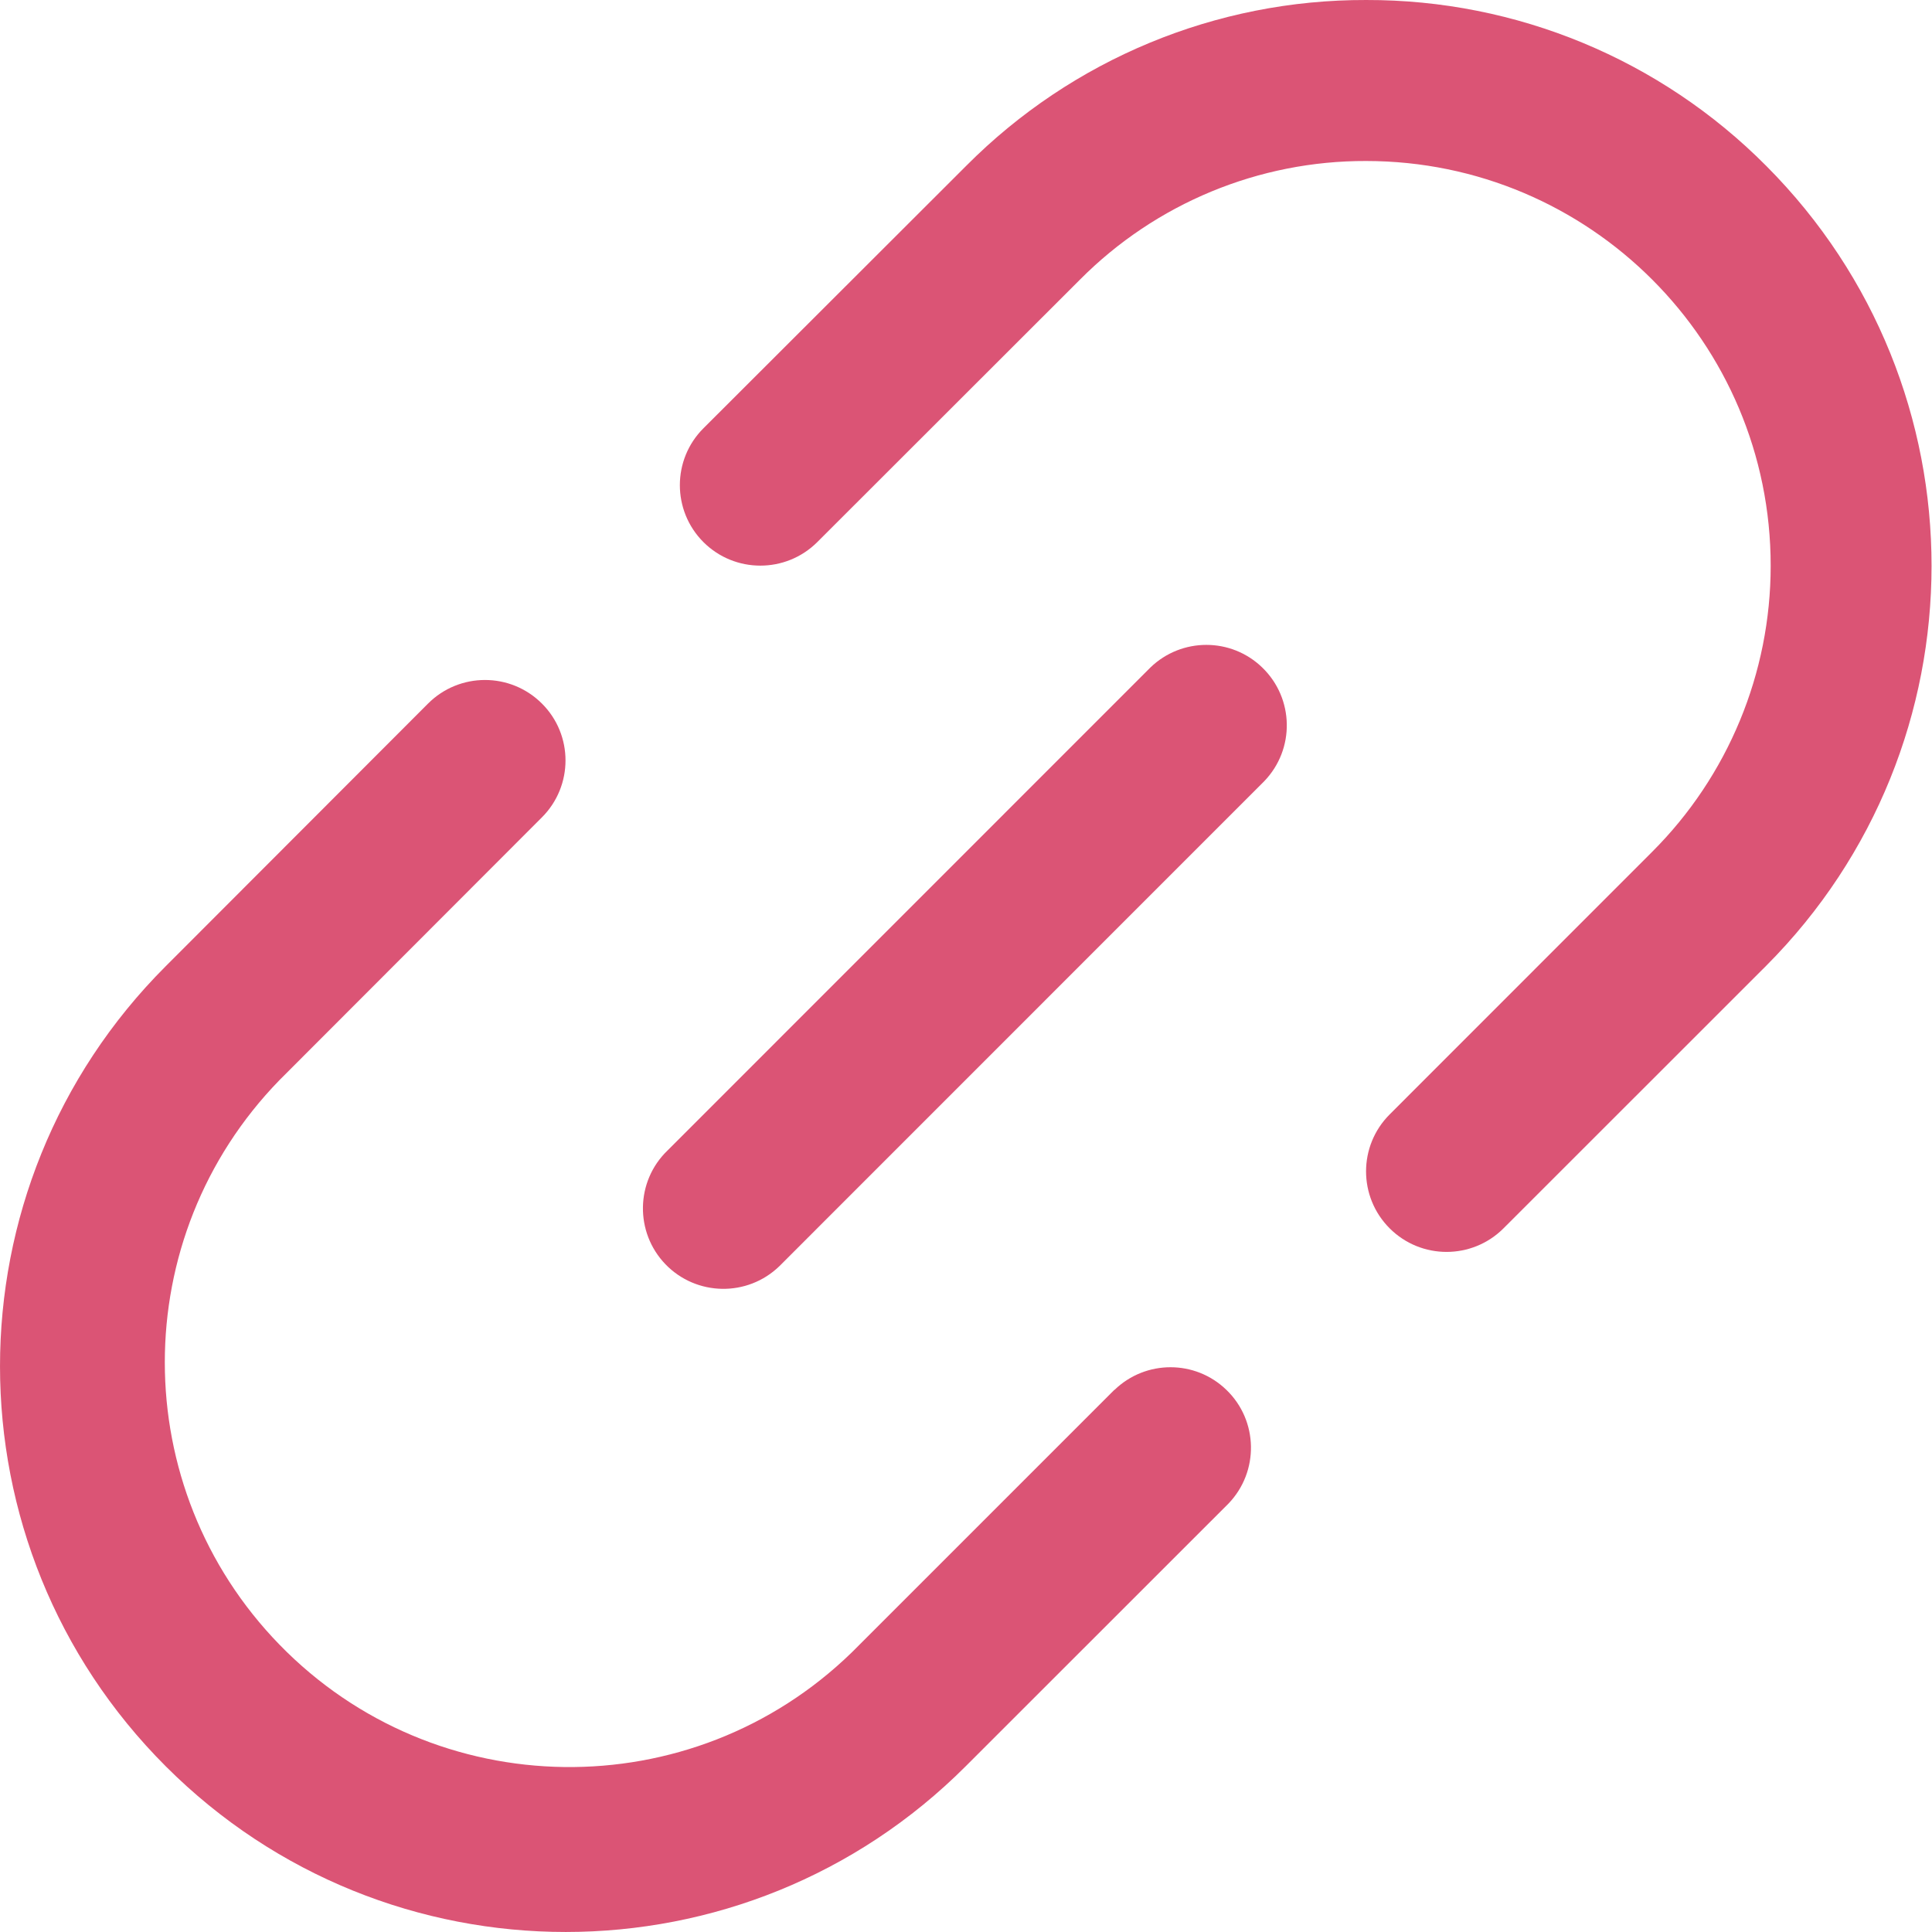 <svg width="18" height="18" viewBox="0 0 18 18" fill="none" xmlns="http://www.w3.org/2000/svg">
<path d="M10.382 12.949L7.936 15.395C6.443 16.847 4.056 16.815 2.604 15.323C1.18 13.859 1.179 11.528 2.603 10.064L5.049 7.615C5.342 7.322 5.342 6.847 5.049 6.555C4.756 6.262 4.281 6.262 3.988 6.555L1.543 9.003C-0.515 11.062 -0.514 14.399 1.545 16.457C3.603 18.515 6.941 18.514 8.998 16.455L11.445 14.009C11.732 13.711 11.724 13.236 11.426 12.949C11.136 12.668 10.675 12.668 10.384 12.949H10.382V12.949Z" fill="#DB5475"/>
<path d="M16.456 1.546C15.47 0.553 14.128 -0.003 12.729 1.8627e-05C11.331 -0.004 9.99 0.552 9.004 1.543L6.554 3.99C6.261 4.282 6.261 4.757 6.553 5.05C6.846 5.343 7.321 5.343 7.614 5.051L10.063 2.604C10.768 1.895 11.728 1.497 12.728 1.5C14.81 1.501 16.498 3.189 16.497 5.272C16.497 6.271 16.1 7.23 15.393 7.936L12.947 10.383C12.654 10.676 12.654 11.151 12.947 11.444C13.24 11.737 13.715 11.737 14.008 11.444L16.454 8.999C18.509 6.94 18.51 3.606 16.456 1.546Z" fill="#DB5475"/>
<path d="M10.718 6.219L6.219 10.719C5.921 11.006 5.913 11.481 6.2 11.779C6.488 12.077 6.963 12.085 7.261 11.797C7.267 11.791 7.273 11.785 7.279 11.779L11.778 7.279C12.066 6.981 12.058 6.507 11.76 6.219C11.47 5.938 11.009 5.938 10.718 6.219Z" fill="#DB5475"/>
</svg>
